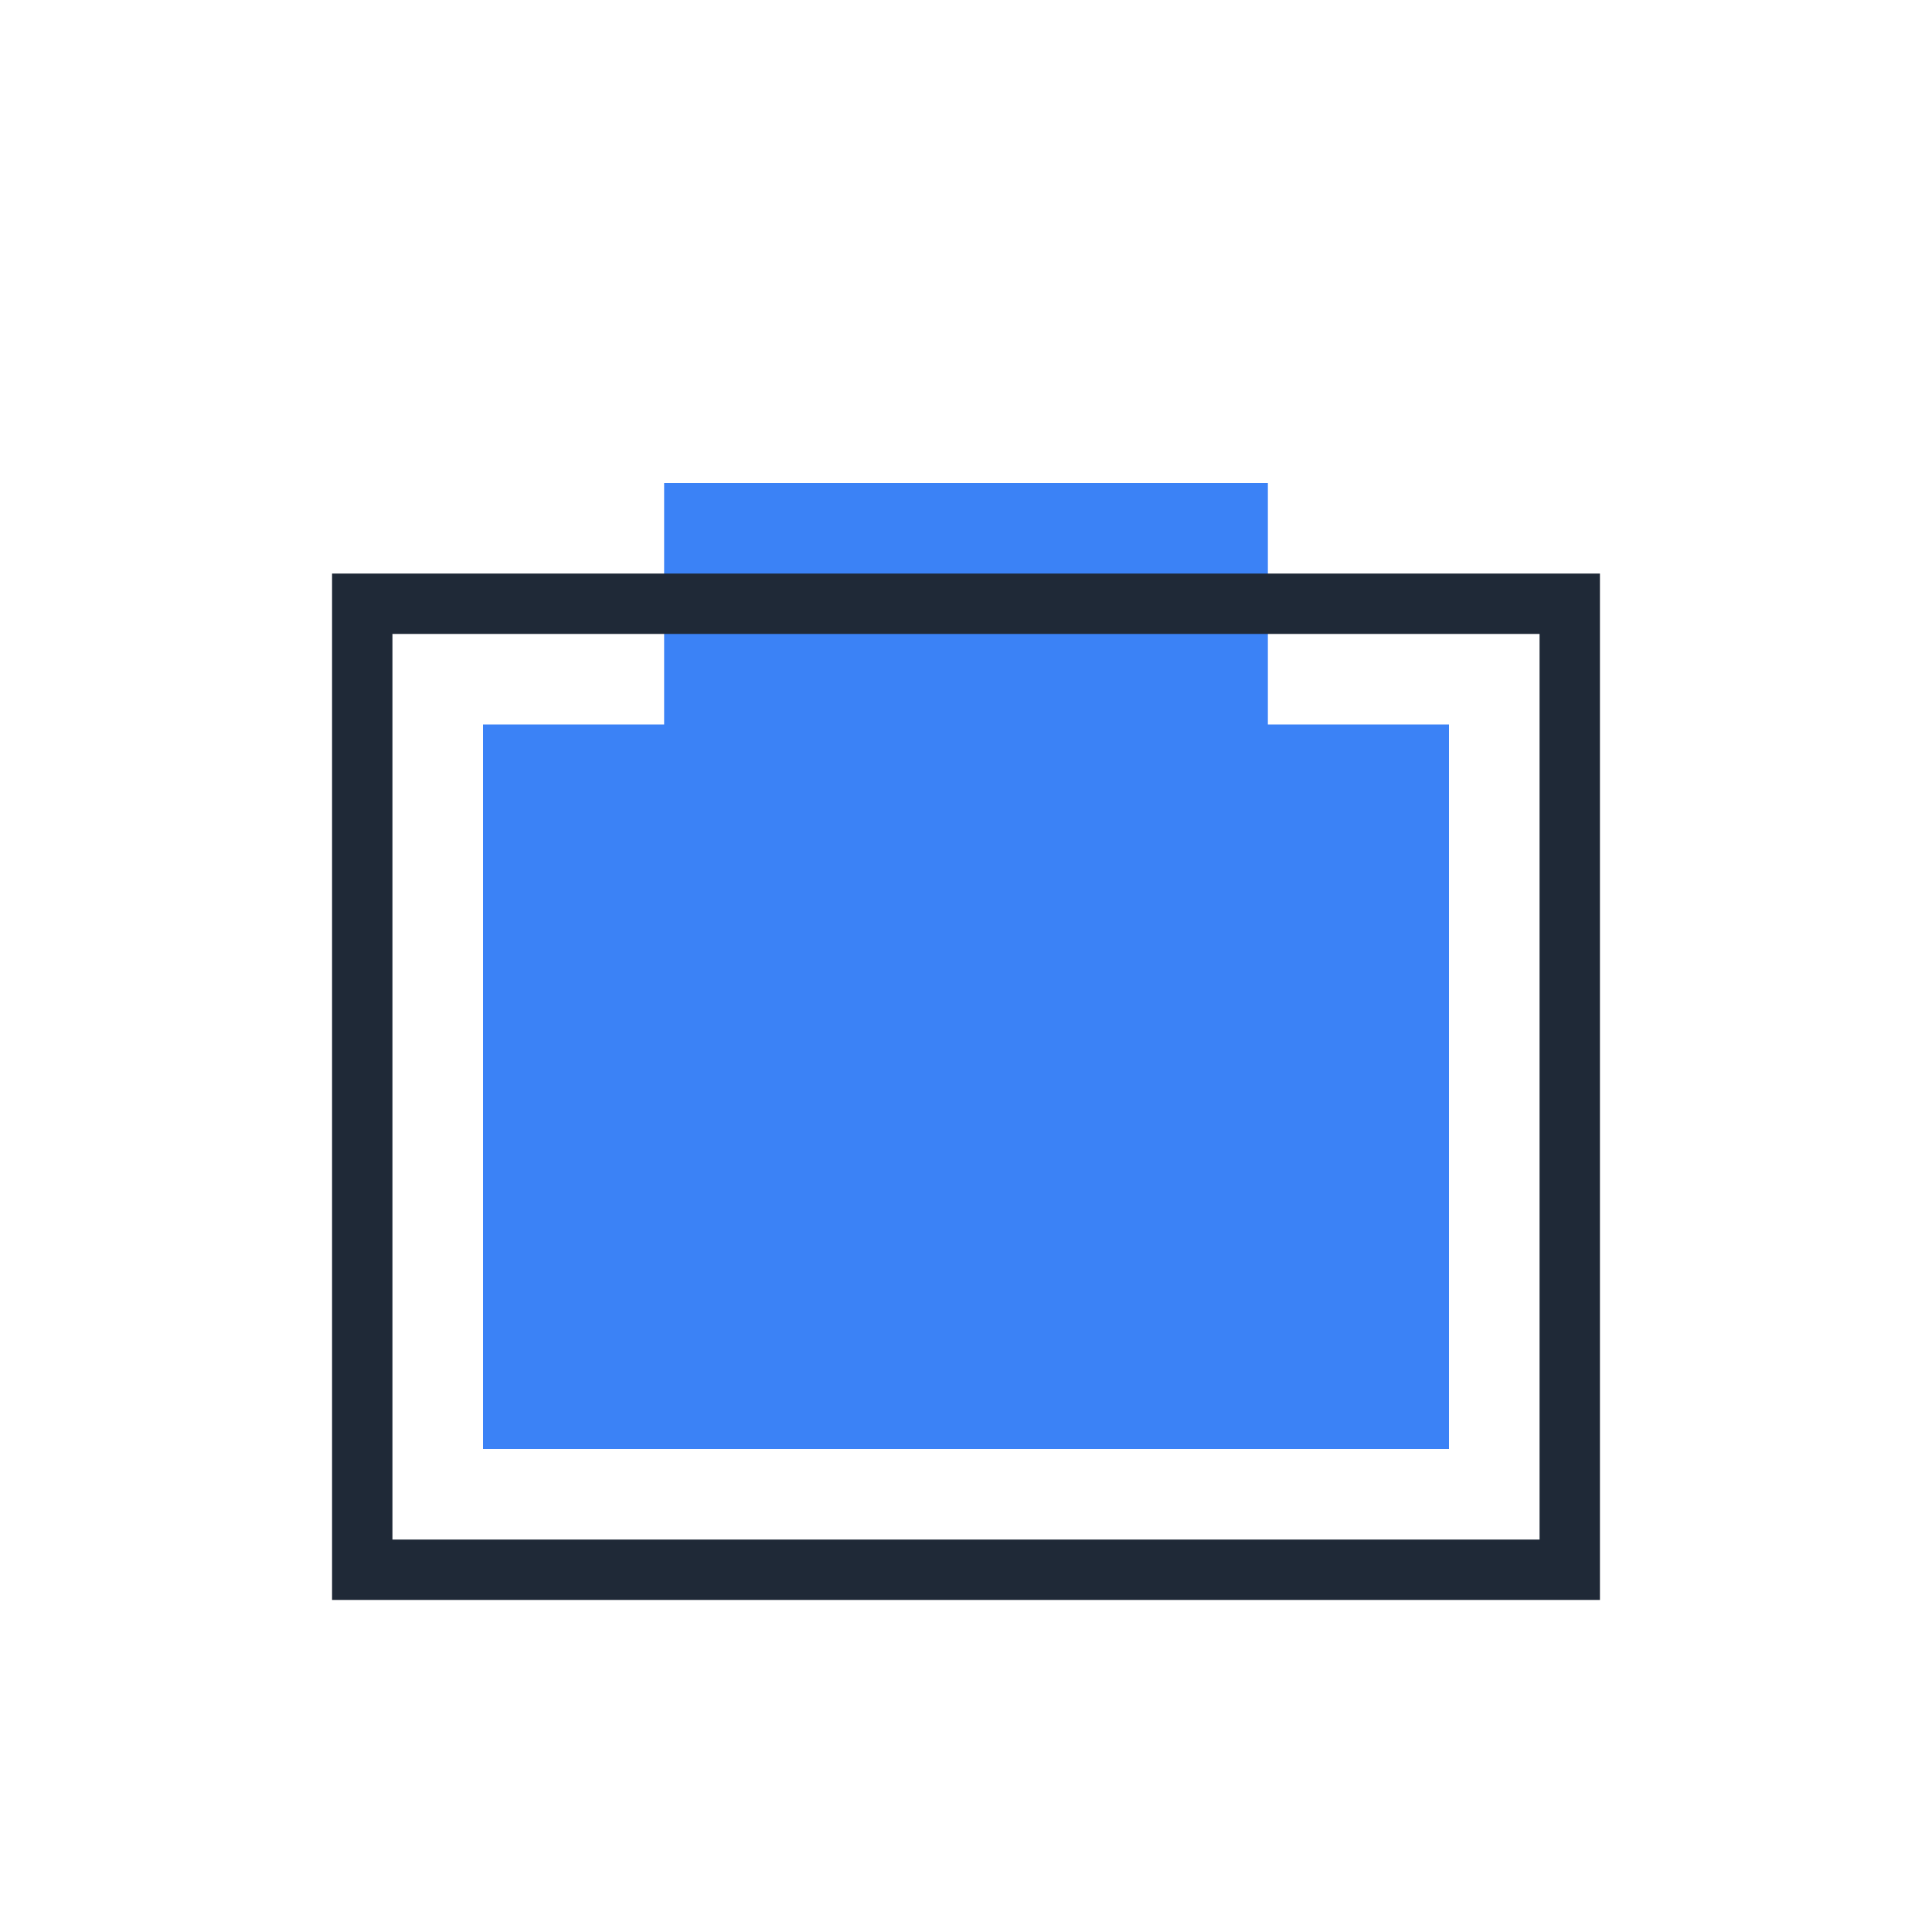 <!-- public/icons/copytrading.svg -->
<svg width="64" height="64" viewBox="0 0 64 64" xmlns="http://www.w3.org/2000/svg">
  <rect width="64" height="64" fill="none"/>
  <path d="M22 16h20v8H22zM16 24h32v24H16z" fill="#3B82F6"/>
  <path d="M12 20h40v32H12z" stroke="#1F2937" stroke-width="2" fill="none"/>
</svg>
